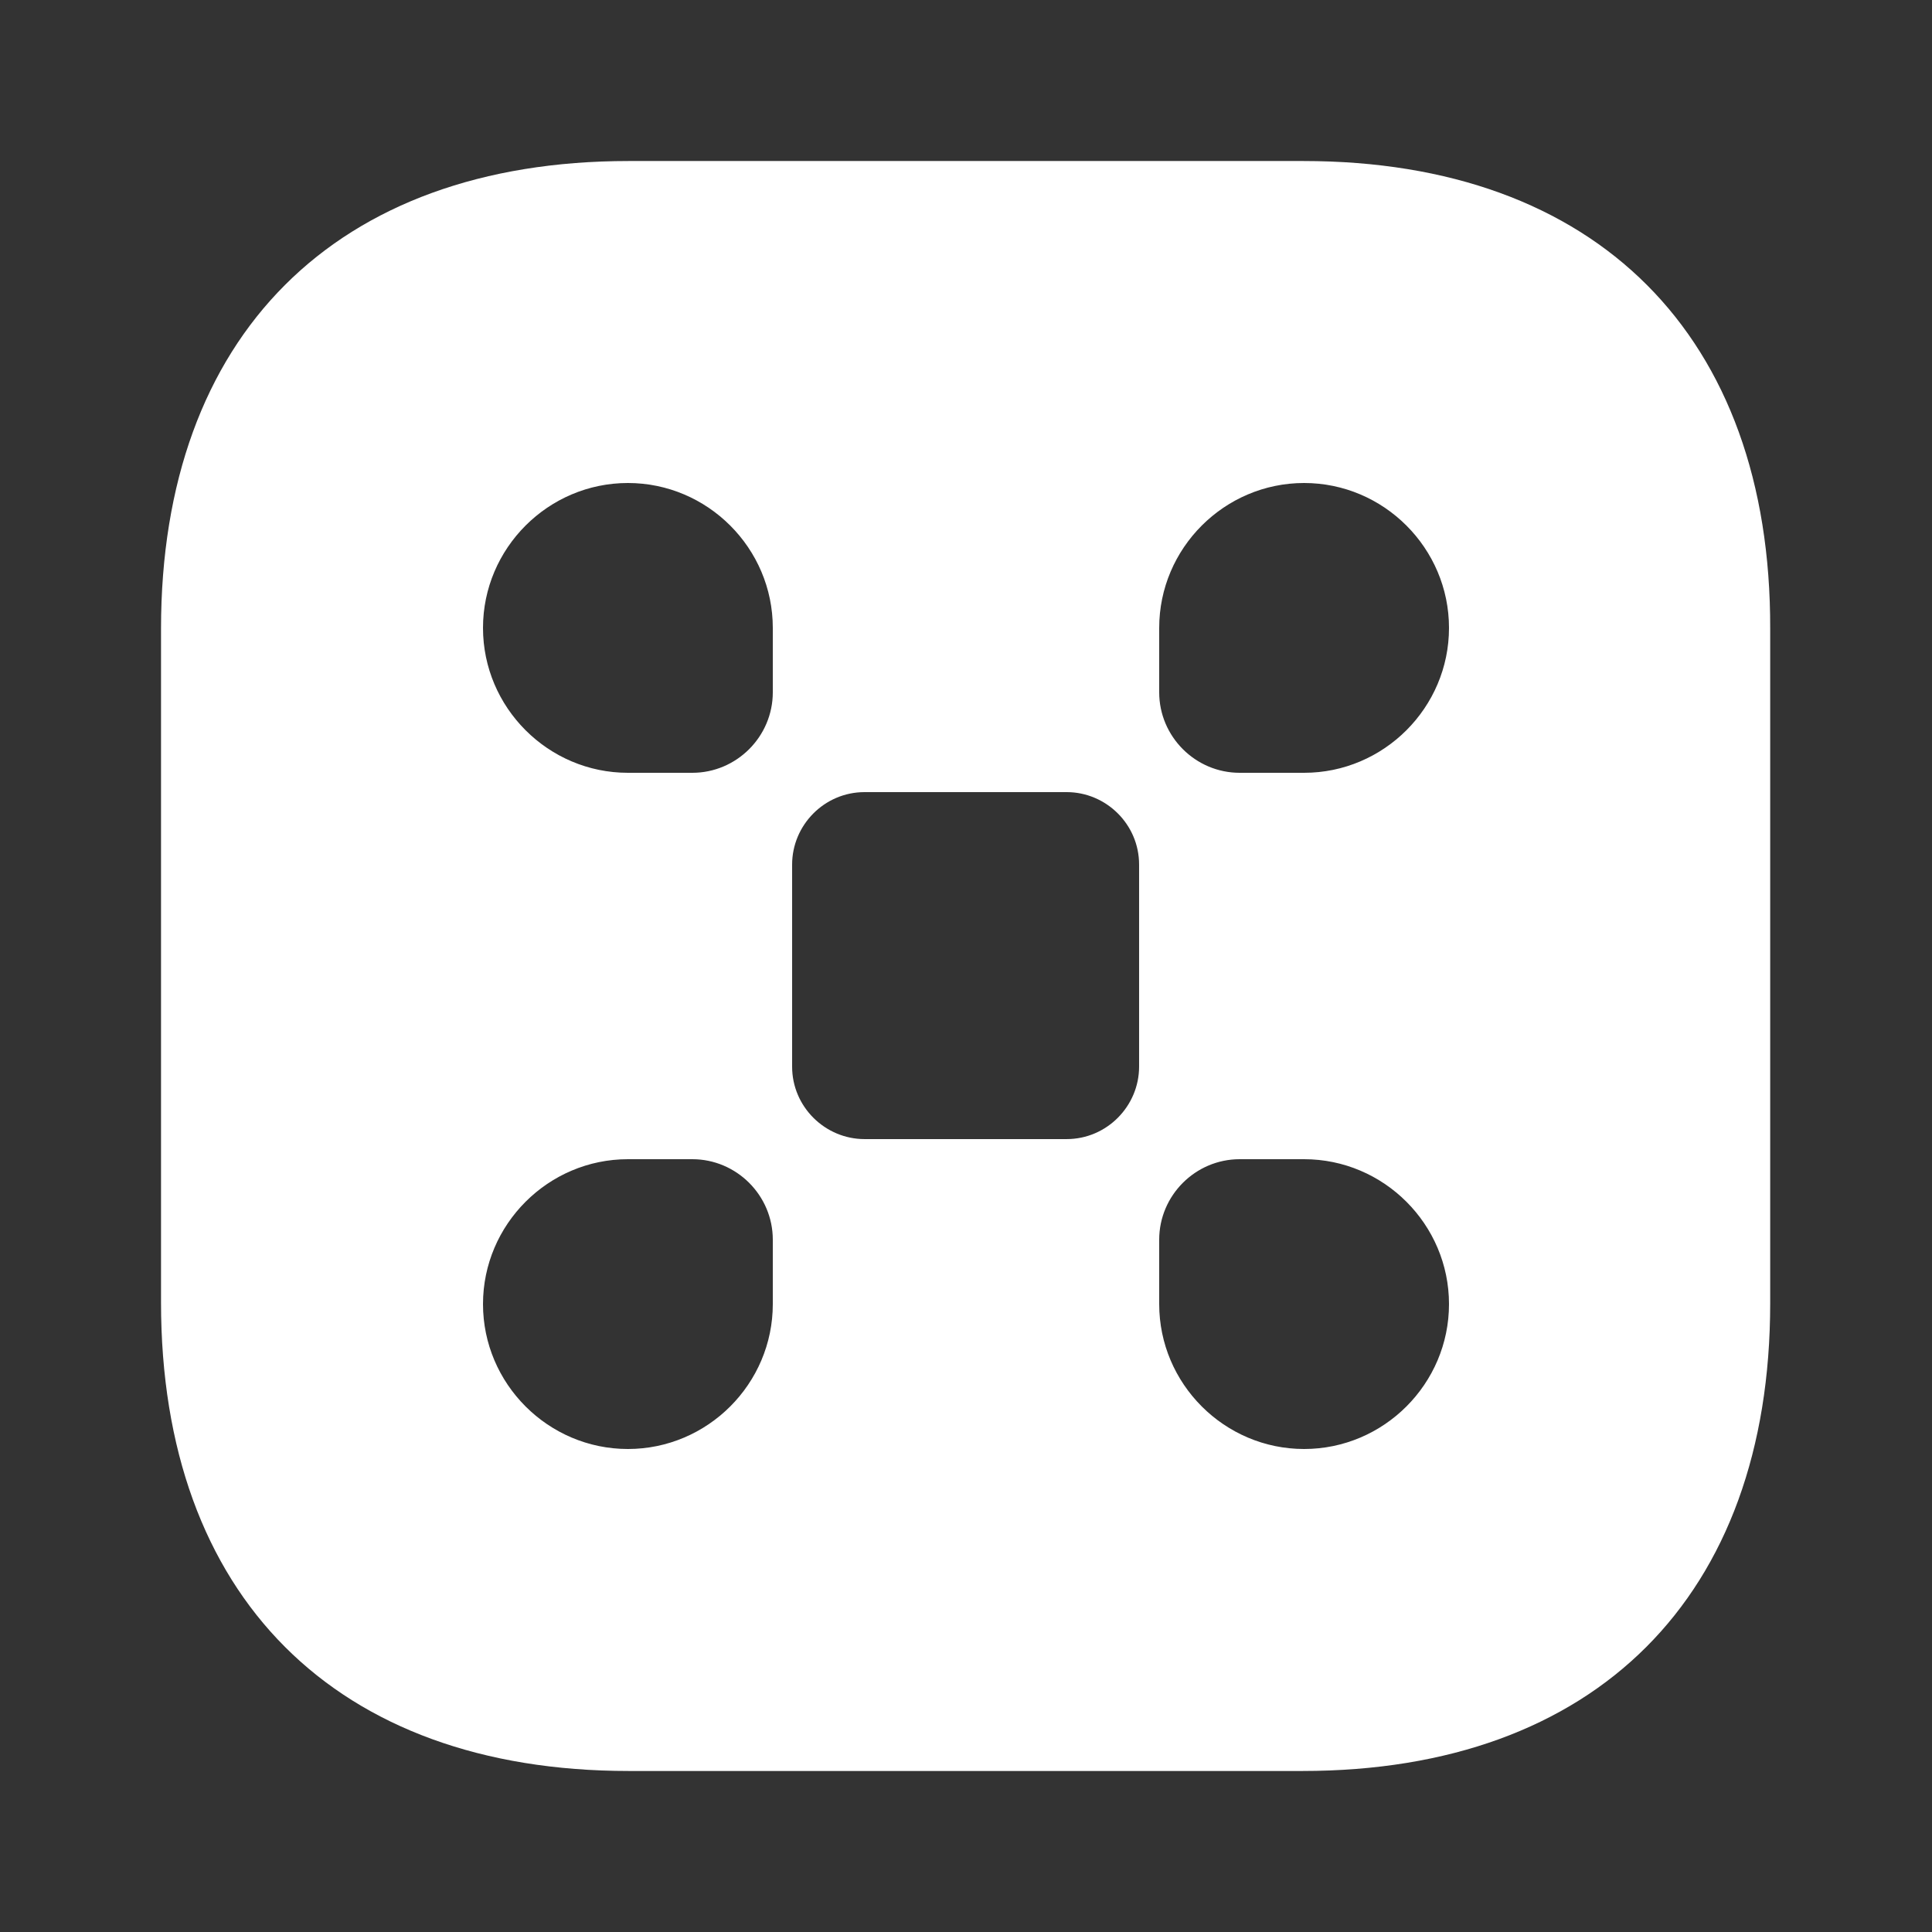 <svg width="32" height="32" viewBox="0 0 32 32" fill="none" xmlns="http://www.w3.org/2000/svg">
<rect x="0" y="0" width="32" height="32" fill="#333333" stroke="none"/>
<path d="M21.587 2.667H10.413C5.56 2.667 2.667 5.56 2.667 10.413V21.573C2.667 26.44 5.56 29.333 10.413 29.333H21.573C26.427 29.333 29.32 26.44 29.32 21.587V10.413C29.333 5.56 26.44 2.667 21.587 2.667ZM12.8 21.6C12.8 22.92 11.72 24 10.4 24C9.08 24 8 22.92 8 21.6C8 20.28 9.08 19.2 10.4 19.2H11.467C12.2 19.2 12.8 19.8 12.8 20.533V21.6ZM12.8 11.467C12.8 12.2 12.2 12.8 11.467 12.8H10.4C9.08 12.8 8 11.72 8 10.4C8 9.08 9.08 8 10.4 8C11.72 8 12.8 9.08 12.8 10.4V11.467ZM18.867 17.667C18.867 18.32 18.333 18.867 17.667 18.867H14.32C13.667 18.867 13.12 18.333 13.12 17.667V14.32C13.12 13.667 13.653 13.12 14.32 13.12H17.667C18.32 13.12 18.867 13.653 18.867 14.32V17.667ZM21.6 24C20.28 24 19.2 22.92 19.2 21.6V20.533C19.2 19.8 19.8 19.2 20.533 19.2H21.6C22.92 19.2 24 20.28 24 21.6C24 22.92 22.92 24 21.6 24ZM21.6 12.8H20.533C19.8 12.8 19.2 12.2 19.2 11.467V10.4C19.2 9.08 20.28 8 21.6 8C22.92 8 24 9.08 24 10.4C24 11.72 22.92 12.8 21.6 12.8Z" fill="white" style="fill:white;fill-opacity:1;"/>
</svg>
